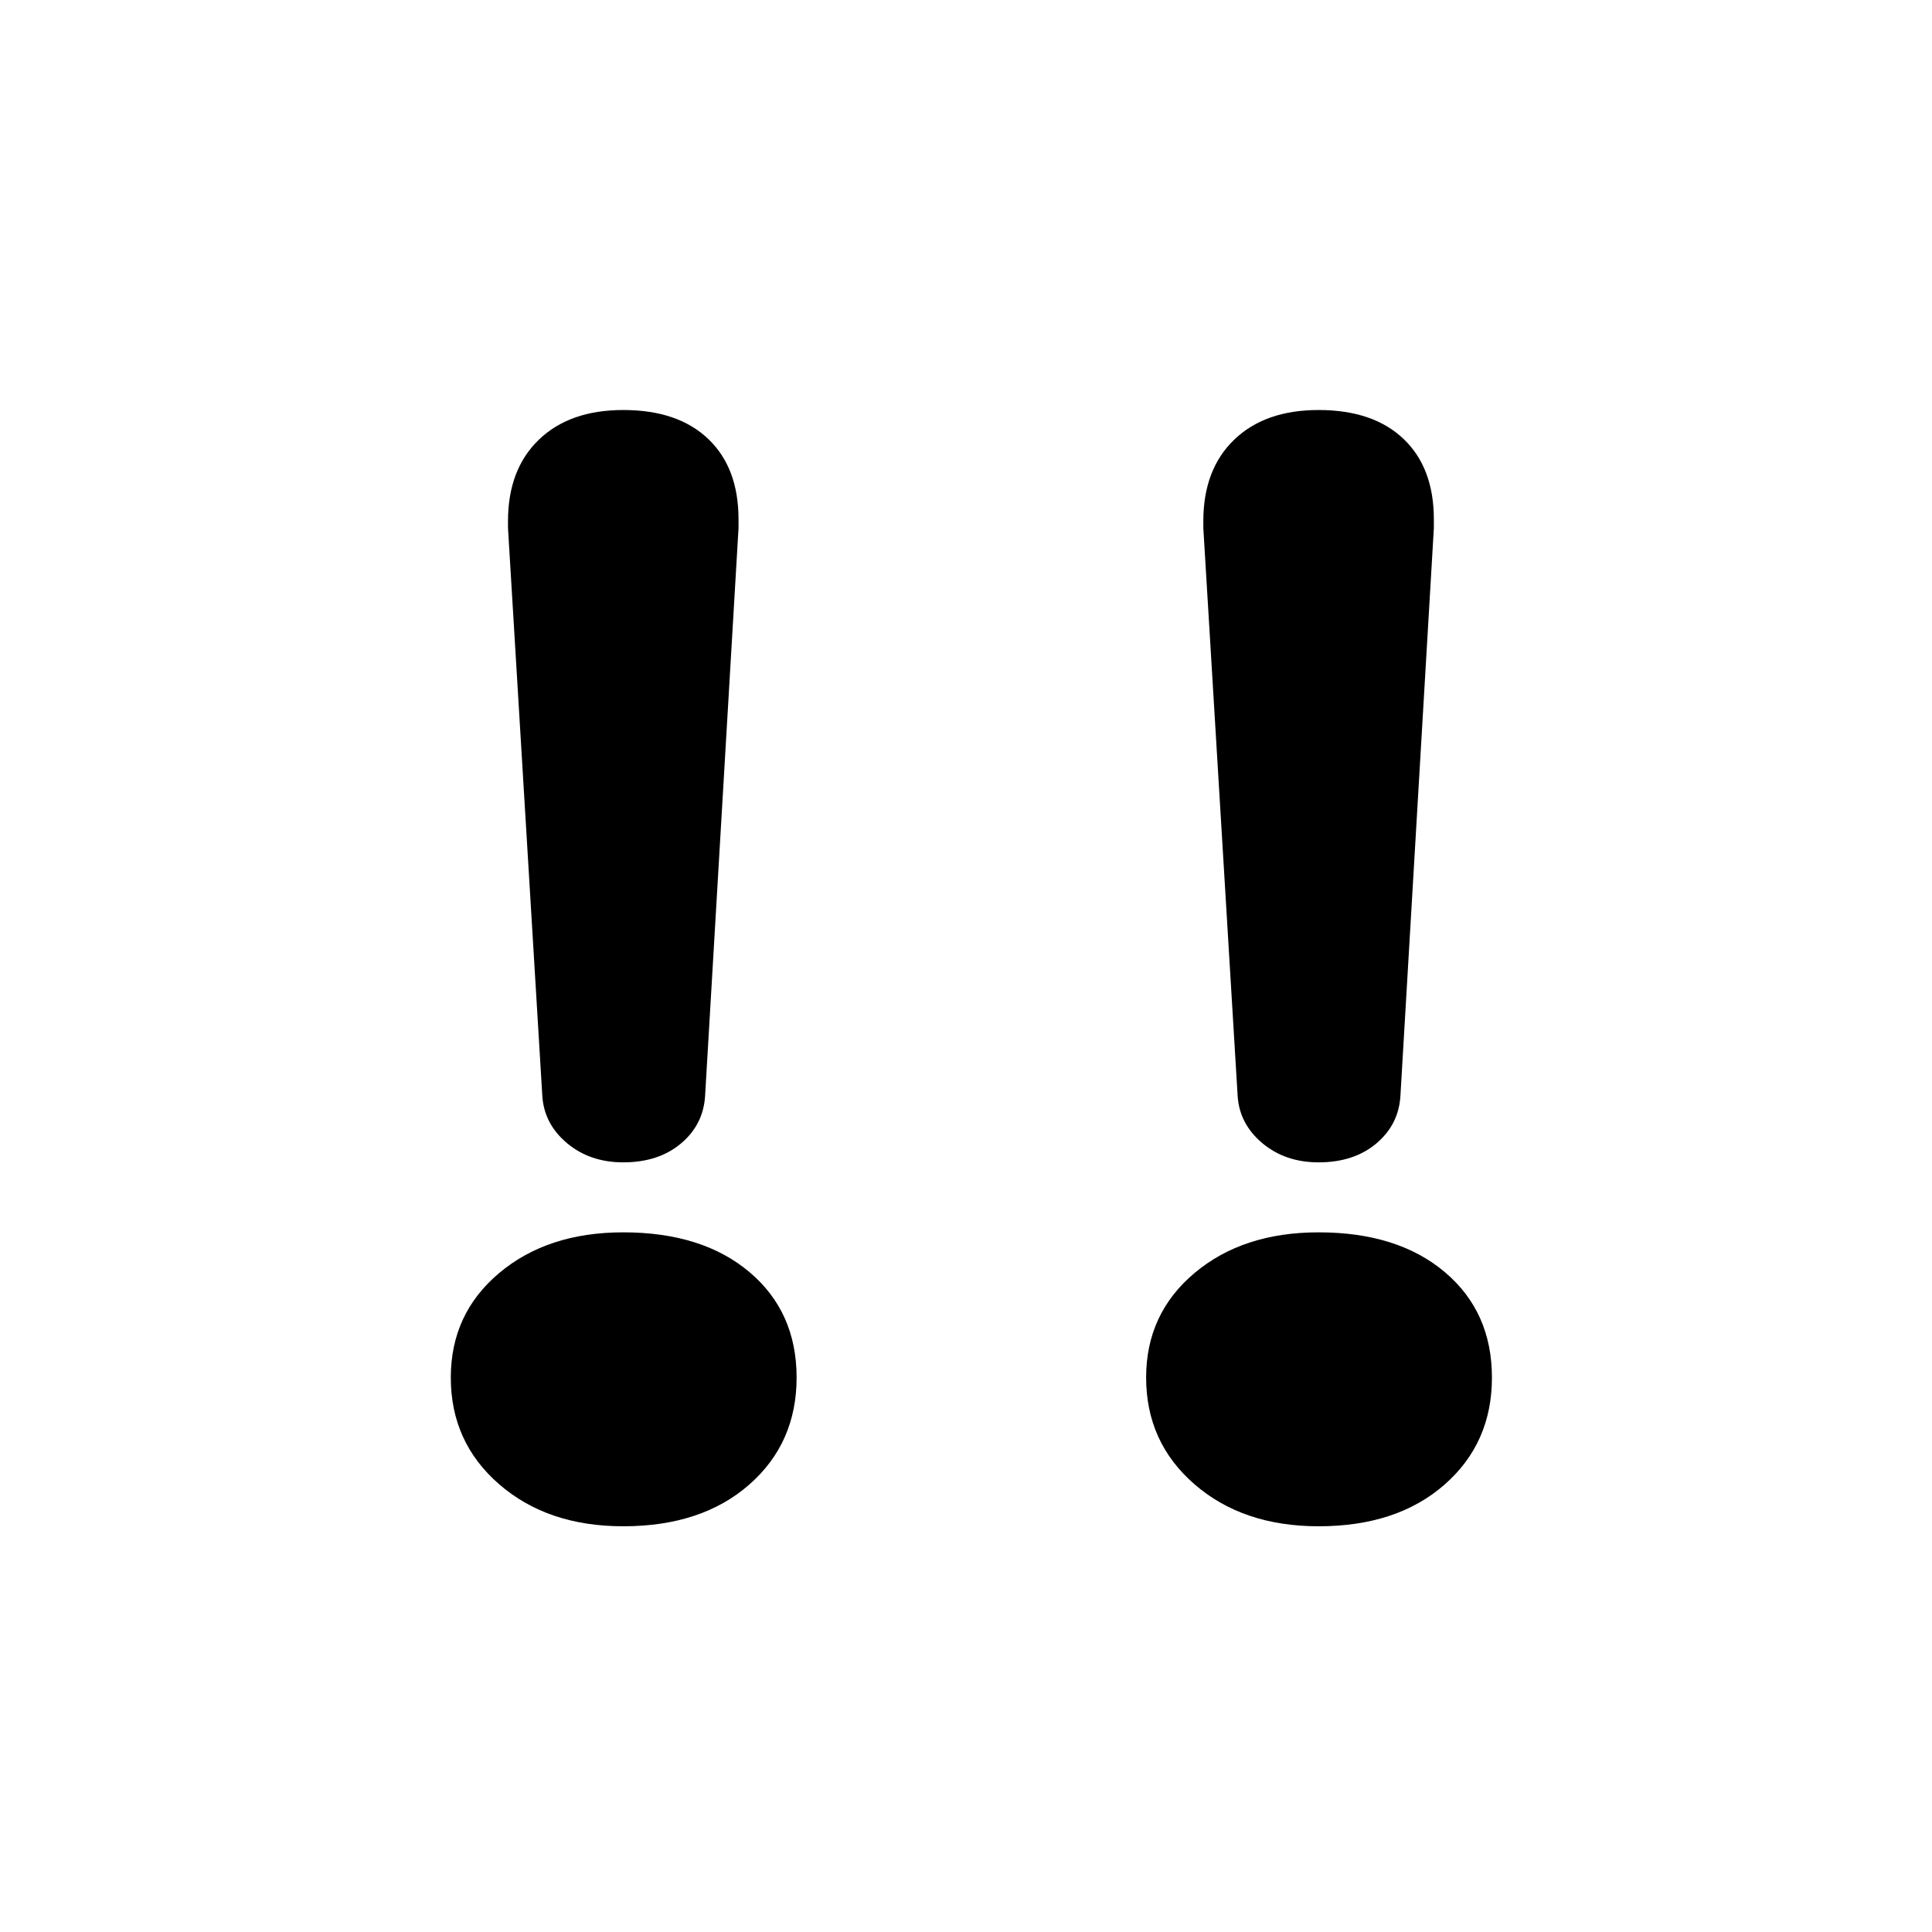 <?xml version="1.0" encoding="UTF-8"?>
<svg width="180px" height="180px" viewBox="0 0 180 180" version="1.1" xmlns="http://www.w3.org/2000/svg" xmlns:xlink="http://www.w3.org/1999/xlink">
    <title>Artboard Copy 2</title>
    <g id="Artboard-Copy-2" stroke="none" stroke-width="1" fill="none" fill-rule="evenodd">
        <path d="M58.068,108.294 C60.254,108.294 62.044,107.71 63.437,106.542 C64.831,105.373 65.583,103.893 65.692,102.1 L65.692,102.1 L68.807,49.203 L68.807,48.388 C68.807,45.182 67.864,42.683 65.979,40.89 C64.093,39.097 61.456,38.2 58.068,38.2 C54.734,38.2 52.111,39.124 50.198,40.971 C48.285,42.819 47.329,45.345 47.329,48.551 L47.329,48.551 L47.329,49.203 L50.526,102.1 C50.635,103.838 51.4,105.306 52.821,106.501 C54.242,107.696 55.991,108.294 58.068,108.294 Z M58.068,142.2 C62.932,142.2 66.84,140.91 69.791,138.329 C72.742,135.748 74.218,132.419 74.218,128.344 C74.218,124.269 72.756,120.995 69.832,118.523 C66.908,116.051 62.987,114.814 58.068,114.814 C53.368,114.814 49.515,116.078 46.509,118.604 C43.503,121.131 42,124.378 42,128.344 C42,132.365 43.503,135.68 46.509,138.288 C49.515,140.896 53.368,142.2 58.068,142.2 Z M122.85,108.294 C125.036,108.294 126.826,107.71 128.22,106.542 C129.613,105.373 130.365,103.893 130.474,102.1 L130.474,102.1 L133.589,49.203 L133.589,48.388 C133.589,45.182 132.647,42.683 130.761,40.89 C128.876,39.097 126.239,38.2 122.85,38.2 C119.516,38.2 116.893,39.124 114.98,40.971 C113.067,42.819 112.111,45.345 112.111,48.551 L112.111,48.551 L112.111,49.203 L115.308,102.1 C115.417,103.838 116.183,105.306 117.604,106.501 C119.024,107.696 120.773,108.294 122.85,108.294 Z M122.85,142.2 C127.714,142.2 131.622,140.91 134.573,138.329 C137.524,135.748 139,132.419 139,128.344 C139,124.269 137.538,120.995 134.614,118.523 C131.69,116.051 127.769,114.814 122.85,114.814 C118.15,114.814 114.297,116.078 111.291,118.604 C108.285,121.131 106.782,124.378 106.782,128.344 C106.782,132.365 108.285,135.68 111.291,138.288 C114.297,140.896 118.15,142.2 122.85,142.2 Z" id="!!" fill="#000000" fill-rule="nonzero"></path>
    </g>
</svg>
